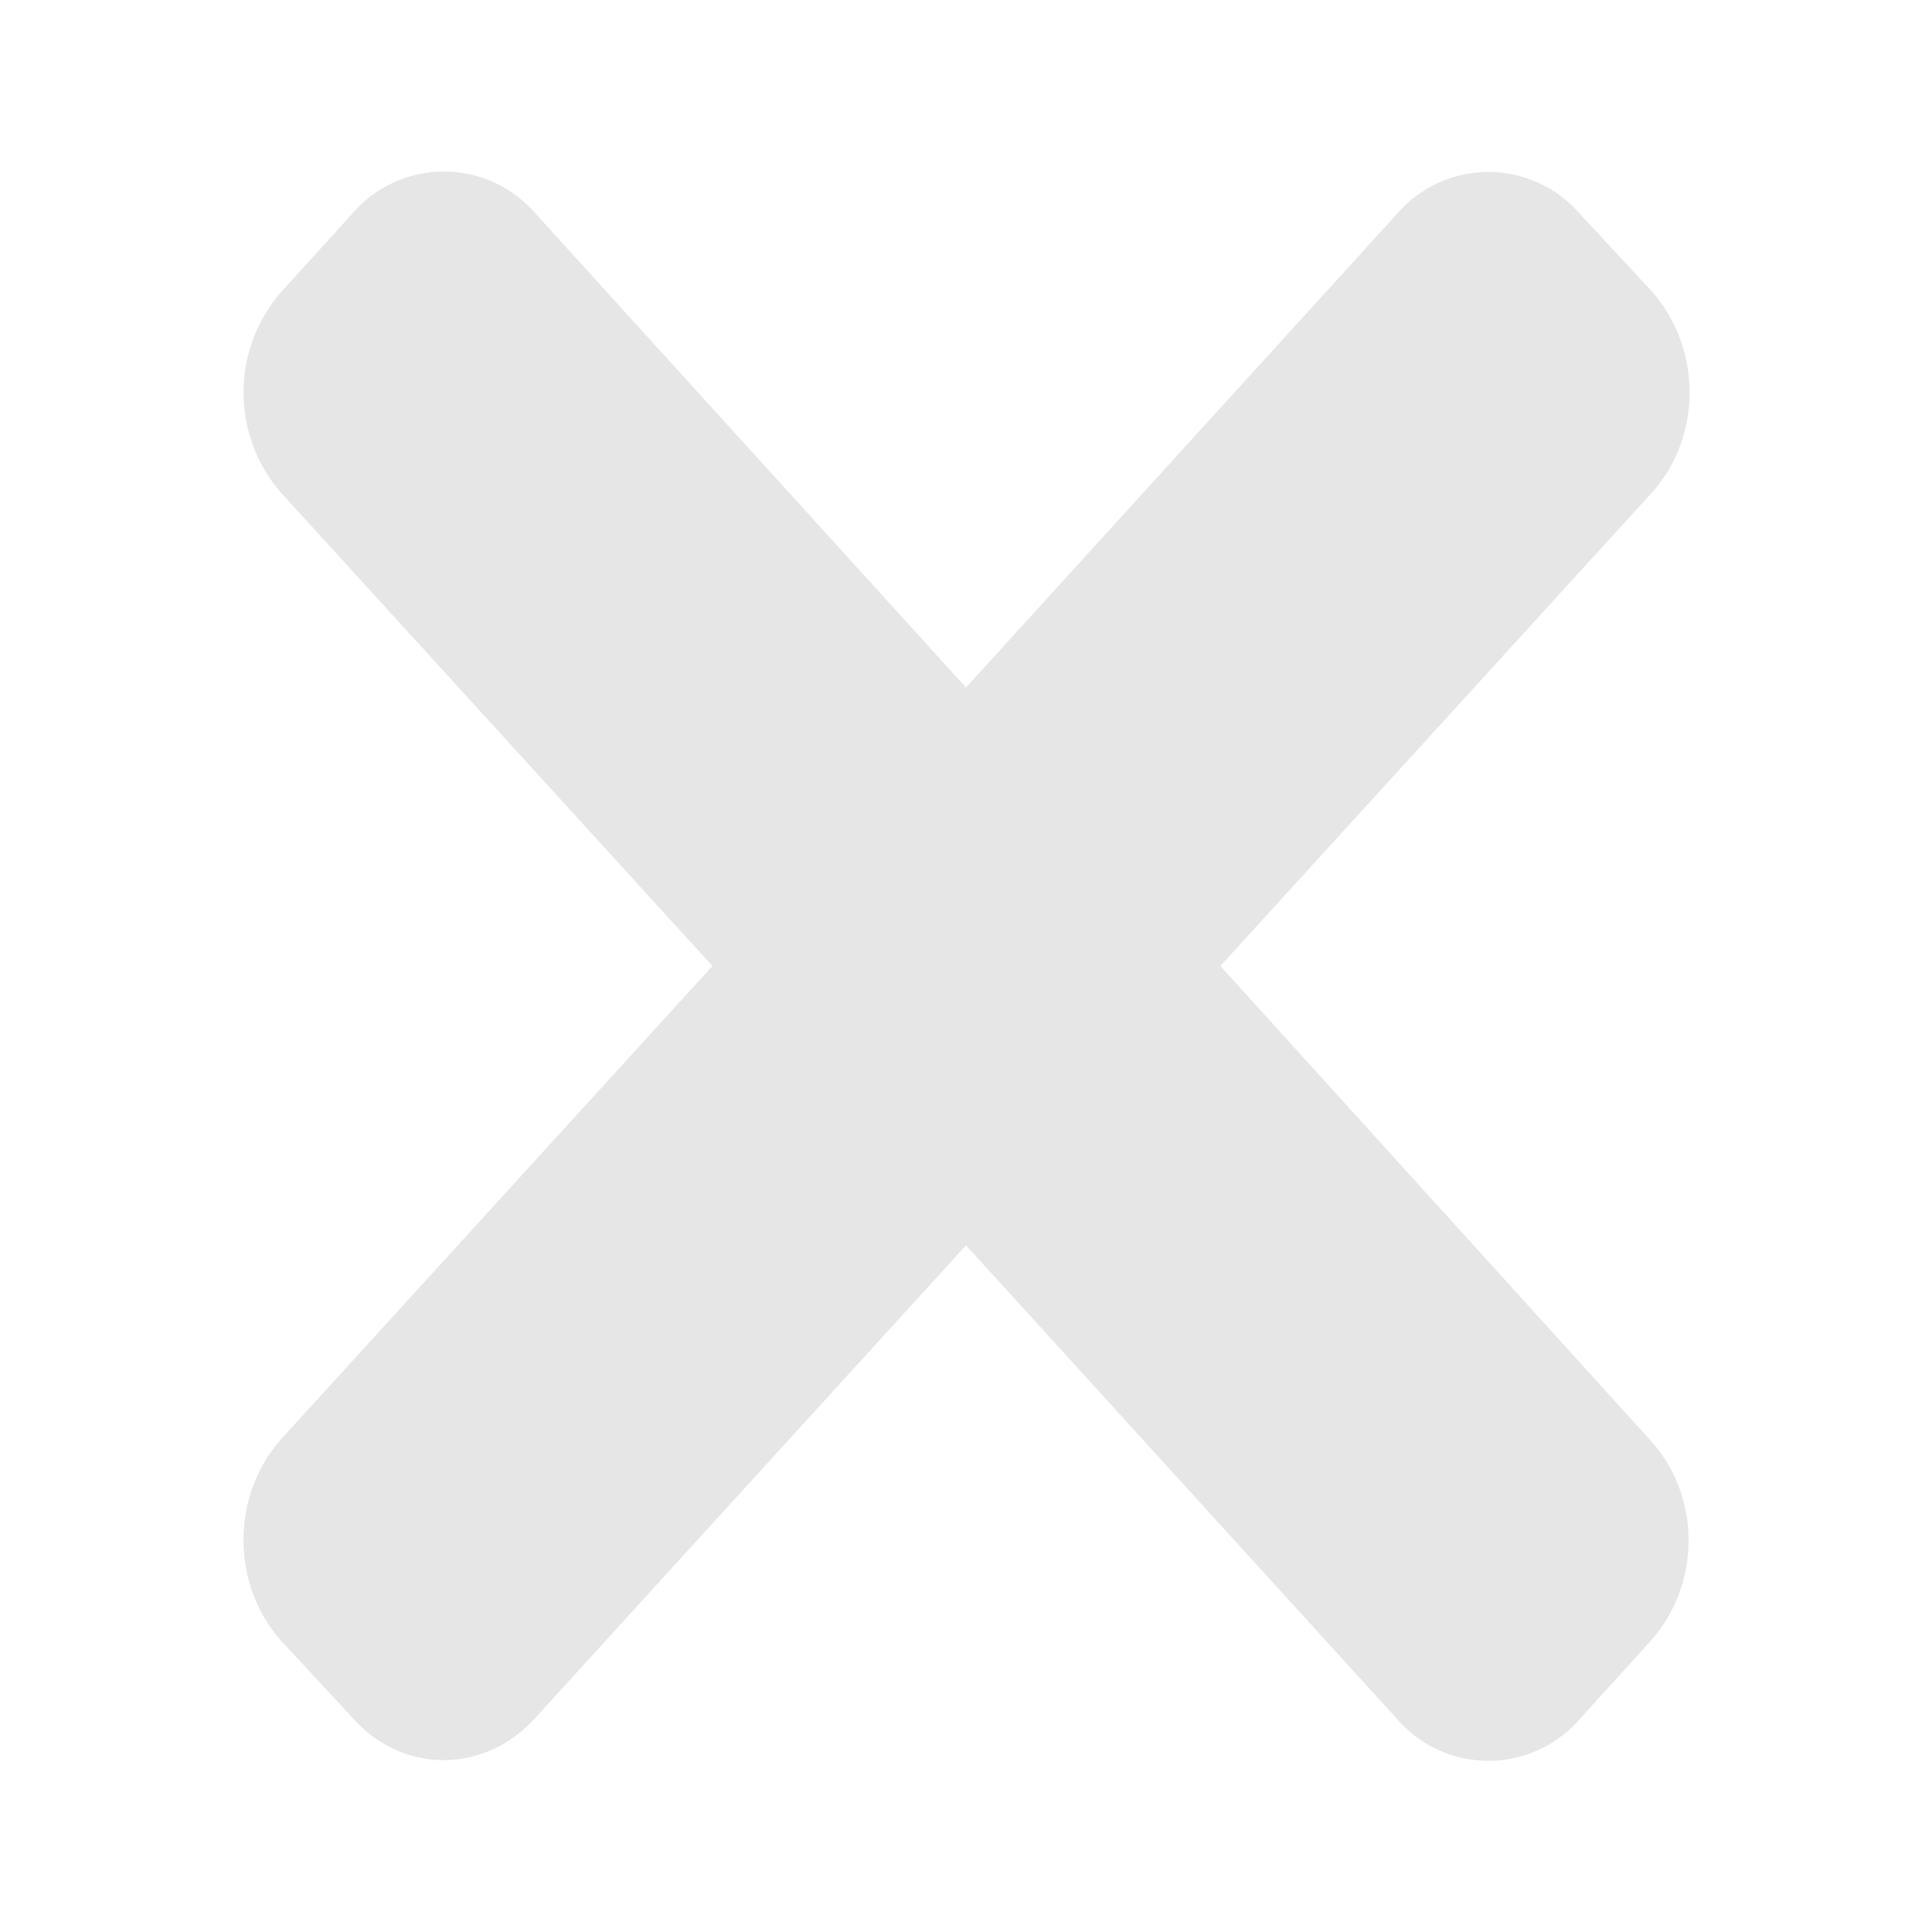 <svg xmlns="http://www.w3.org/2000/svg" width="24" height="24"><path d="M19.62 2.65a1.5 1.5 0 0 0-2.26 0L12 8.54 6.65 2.65a1.5 1.5 0 0 0-2.27 0l-.89.98a1.9 1.9 0 0 0 0 2.49L8.85 12l-5.36 5.88c-.62.7-.62 1.8 0 2.5l.89.96c.62.7 1.64.7 2.27 0L12 15.47l5.36 5.89a1.5 1.5 0 0 0 2.26 0l.88-.97c.63-.7.64-1.8 0-2.5L15.16 12l5.36-5.88c.63-.7.62-1.8 0-2.5z" fill="#e6e6e6" paint-order="markers fill stroke"/></svg>